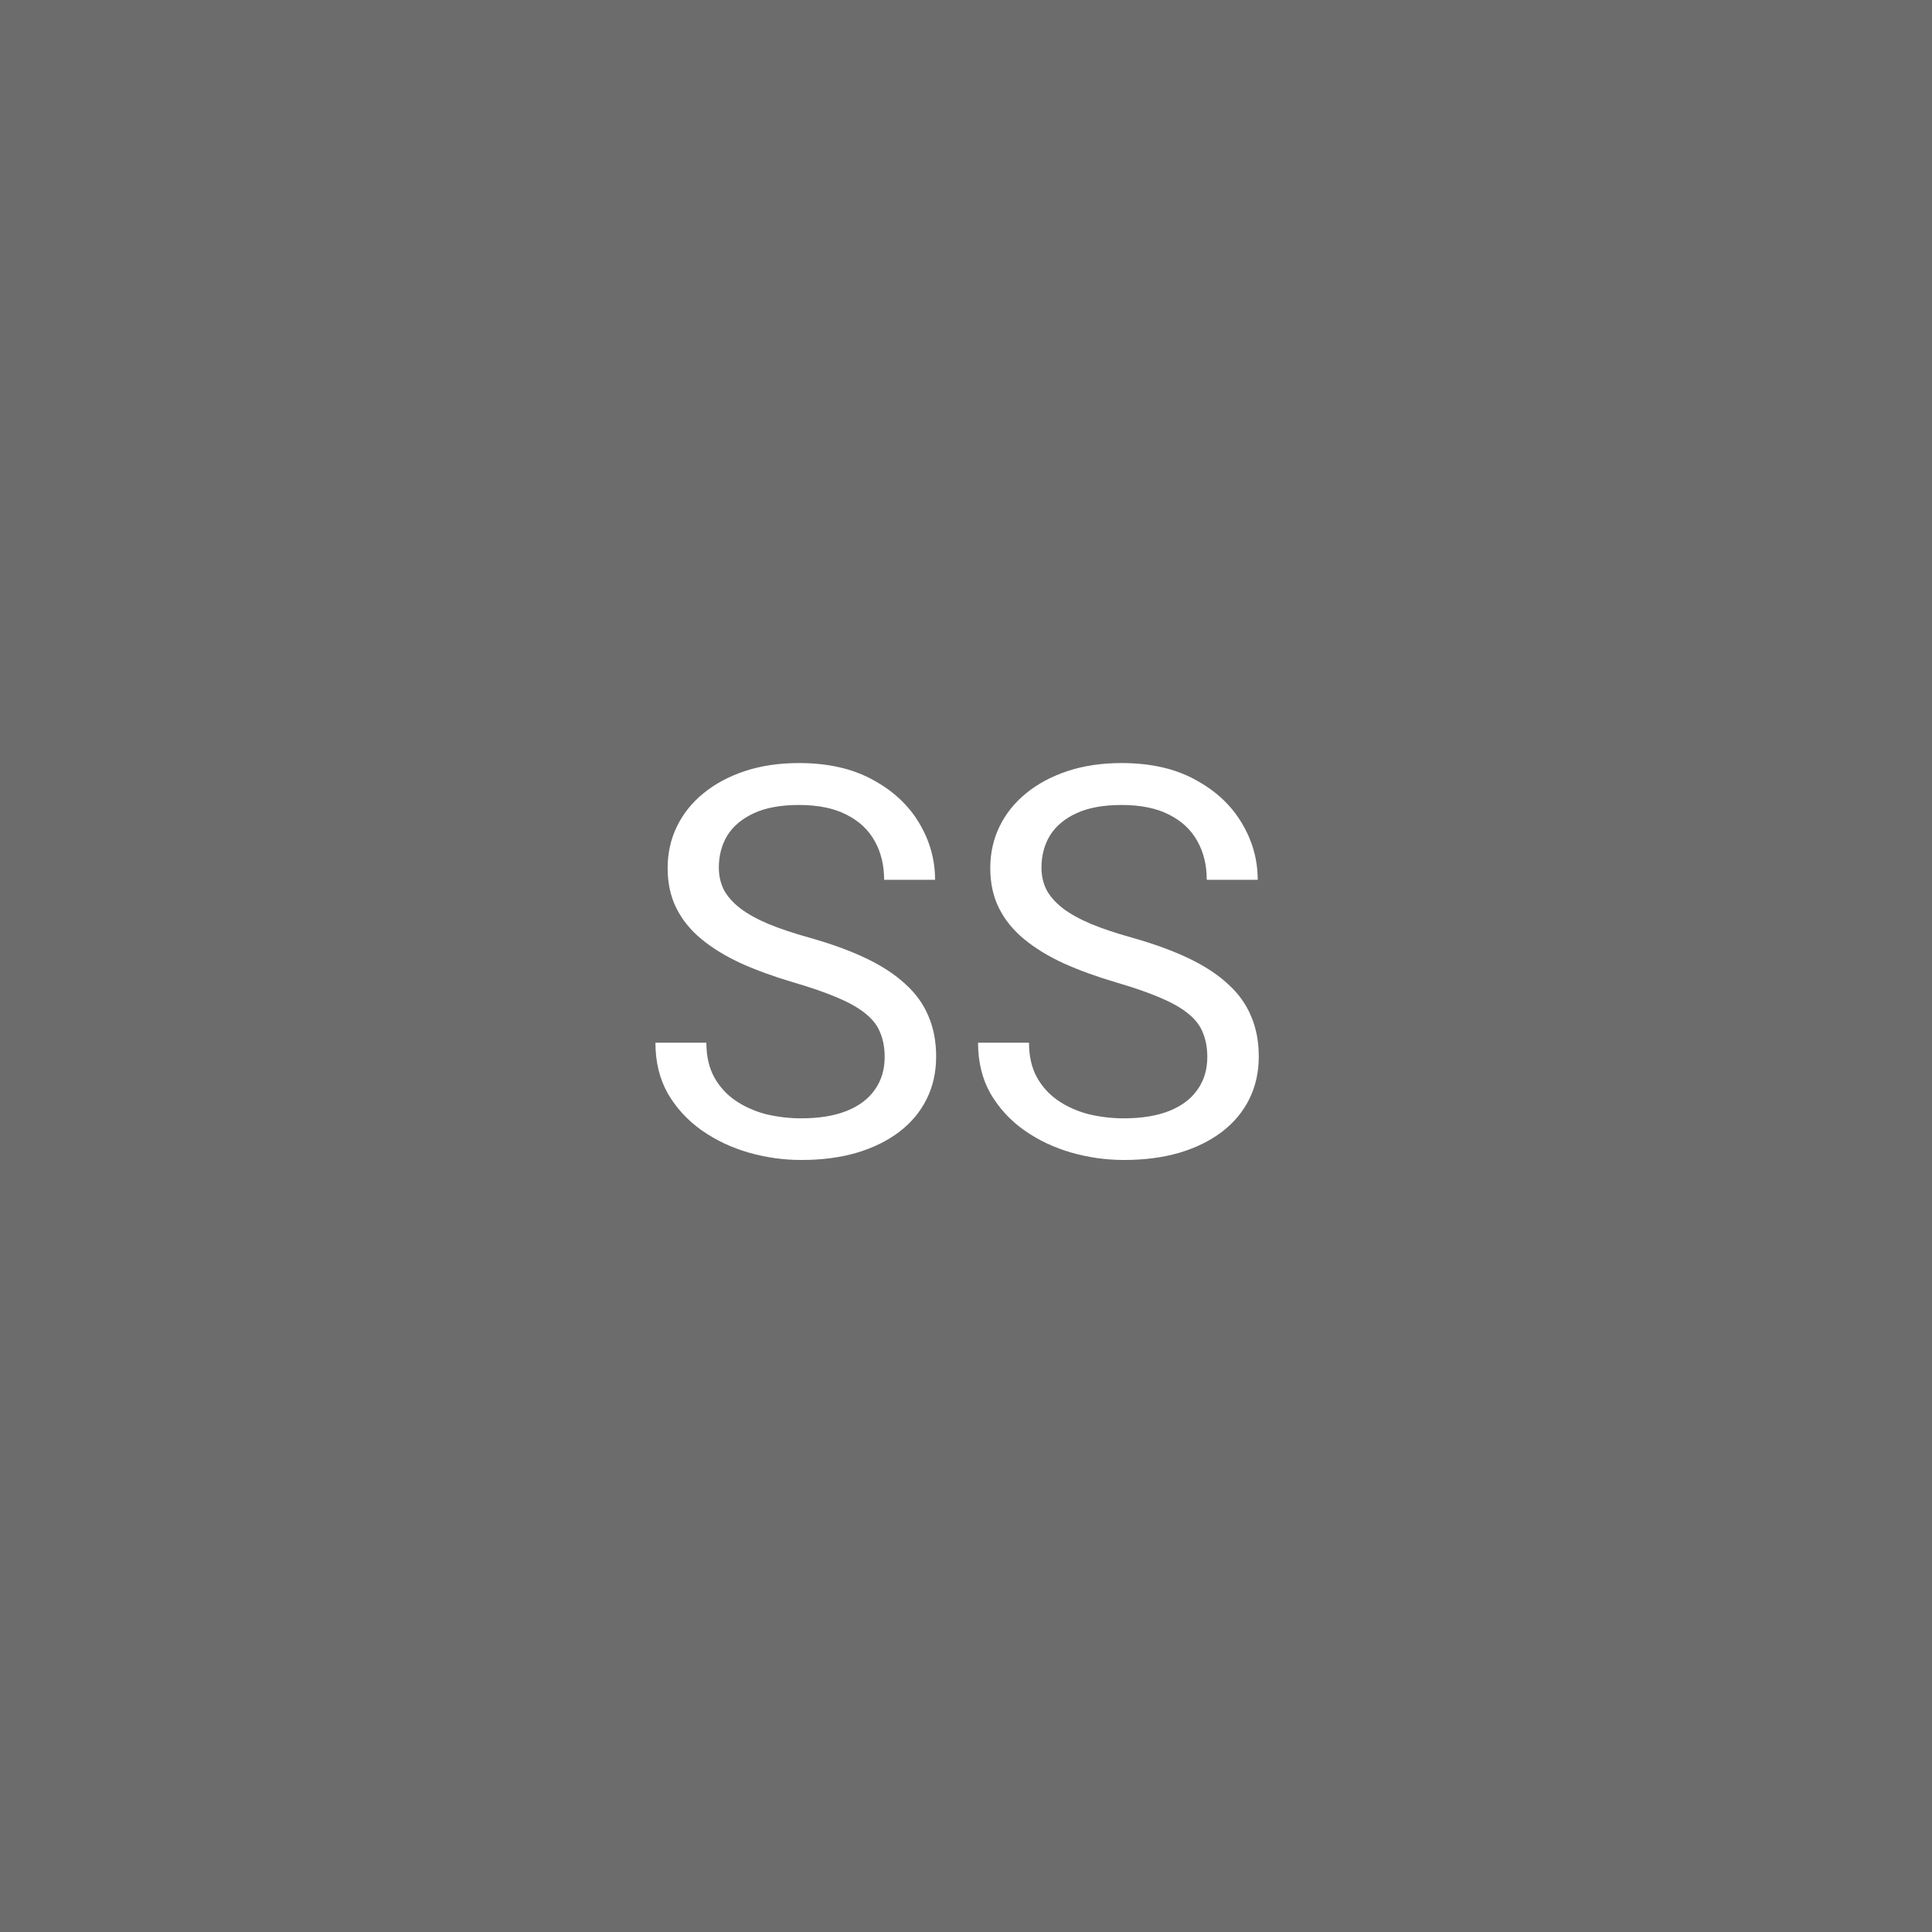 <svg width="256" height="256" viewBox="0 0 256 256" fill="none" xmlns="http://www.w3.org/2000/svg">
<rect width="256" height="256" fill="#6C6C6C"/>
<path d="M117.223 140.062C117.223 138.867 117.035 137.812 116.66 136.898C116.309 135.961 115.676 135.117 114.762 134.367C113.871 133.617 112.629 132.902 111.035 132.223C109.465 131.543 107.473 130.852 105.059 130.148C102.527 129.398 100.242 128.566 98.203 127.652C96.164 126.715 94.418 125.648 92.965 124.453C91.512 123.258 90.398 121.887 89.625 120.34C88.852 118.793 88.465 117.023 88.465 115.031C88.465 113.039 88.875 111.199 89.695 109.512C90.516 107.824 91.688 106.359 93.211 105.117C94.758 103.852 96.598 102.867 98.731 102.164C100.863 101.461 103.242 101.109 105.867 101.109C109.711 101.109 112.969 101.848 115.641 103.324C118.336 104.777 120.387 106.688 121.793 109.055C123.199 111.398 123.902 113.906 123.902 116.578H117.152C117.152 114.656 116.742 112.957 115.922 111.48C115.102 109.98 113.859 108.809 112.195 107.965C110.531 107.098 108.422 106.664 105.867 106.664C103.453 106.664 101.461 107.027 99.891 107.754C98.32 108.48 97.148 109.465 96.375 110.707C95.625 111.949 95.25 113.367 95.25 114.961C95.25 116.039 95.473 117.023 95.918 117.914C96.387 118.781 97.102 119.59 98.062 120.34C99.047 121.09 100.289 121.781 101.789 122.414C103.312 123.047 105.129 123.656 107.238 124.242C110.145 125.062 112.652 125.977 114.762 126.984C116.871 127.992 118.605 129.129 119.965 130.395C121.348 131.637 122.367 133.055 123.023 134.648C123.703 136.219 124.043 138 124.043 139.992C124.043 142.078 123.621 143.965 122.777 145.652C121.934 147.34 120.727 148.781 119.156 149.977C117.586 151.172 115.699 152.098 113.496 152.754C111.316 153.387 108.879 153.703 106.184 153.703C103.816 153.703 101.484 153.375 99.188 152.719C96.914 152.062 94.84 151.078 92.965 149.766C91.113 148.453 89.625 146.836 88.5 144.914C87.398 142.969 86.848 140.719 86.848 138.164H93.598C93.598 139.922 93.938 141.434 94.617 142.699C95.297 143.941 96.223 144.973 97.394 145.793C98.59 146.613 99.938 147.223 101.438 147.621C102.961 147.996 104.543 148.184 106.184 148.184C108.551 148.184 110.555 147.855 112.195 147.199C113.836 146.543 115.078 145.605 115.922 144.387C116.789 143.168 117.223 141.727 117.223 140.062ZM159.973 140.062C159.973 138.867 159.785 137.812 159.41 136.898C159.059 135.961 158.426 135.117 157.512 134.367C156.621 133.617 155.379 132.902 153.785 132.223C152.215 131.543 150.223 130.852 147.809 130.148C145.277 129.398 142.992 128.566 140.953 127.652C138.914 126.715 137.168 125.648 135.715 124.453C134.262 123.258 133.148 121.887 132.375 120.34C131.602 118.793 131.215 117.023 131.215 115.031C131.215 113.039 131.625 111.199 132.445 109.512C133.266 107.824 134.438 106.359 135.961 105.117C137.508 103.852 139.348 102.867 141.48 102.164C143.613 101.461 145.992 101.109 148.617 101.109C152.461 101.109 155.719 101.848 158.391 103.324C161.086 104.777 163.137 106.688 164.543 109.055C165.949 111.398 166.652 113.906 166.652 116.578H159.902C159.902 114.656 159.492 112.957 158.672 111.48C157.852 109.98 156.609 108.809 154.945 107.965C153.281 107.098 151.172 106.664 148.617 106.664C146.203 106.664 144.211 107.027 142.641 107.754C141.07 108.48 139.898 109.465 139.125 110.707C138.375 111.949 138 113.367 138 114.961C138 116.039 138.223 117.023 138.668 117.914C139.137 118.781 139.852 119.59 140.812 120.34C141.797 121.09 143.039 121.781 144.539 122.414C146.062 123.047 147.879 123.656 149.988 124.242C152.895 125.062 155.402 125.977 157.512 126.984C159.621 127.992 161.355 129.129 162.715 130.395C164.098 131.637 165.117 133.055 165.773 134.648C166.453 136.219 166.793 138 166.793 139.992C166.793 142.078 166.371 143.965 165.527 145.652C164.684 147.34 163.477 148.781 161.906 149.977C160.336 151.172 158.449 152.098 156.246 152.754C154.066 153.387 151.629 153.703 148.934 153.703C146.566 153.703 144.234 153.375 141.938 152.719C139.664 152.062 137.59 151.078 135.715 149.766C133.863 148.453 132.375 146.836 131.25 144.914C130.148 142.969 129.598 140.719 129.598 138.164H136.348C136.348 139.922 136.688 141.434 137.367 142.699C138.047 143.941 138.973 144.973 140.145 145.793C141.34 146.613 142.688 147.223 144.188 147.621C145.711 147.996 147.293 148.184 148.934 148.184C151.301 148.184 153.305 147.855 154.945 147.199C156.586 146.543 157.828 145.605 158.672 144.387C159.539 143.168 159.973 141.727 159.973 140.062Z" fill="white"/>
</svg>
